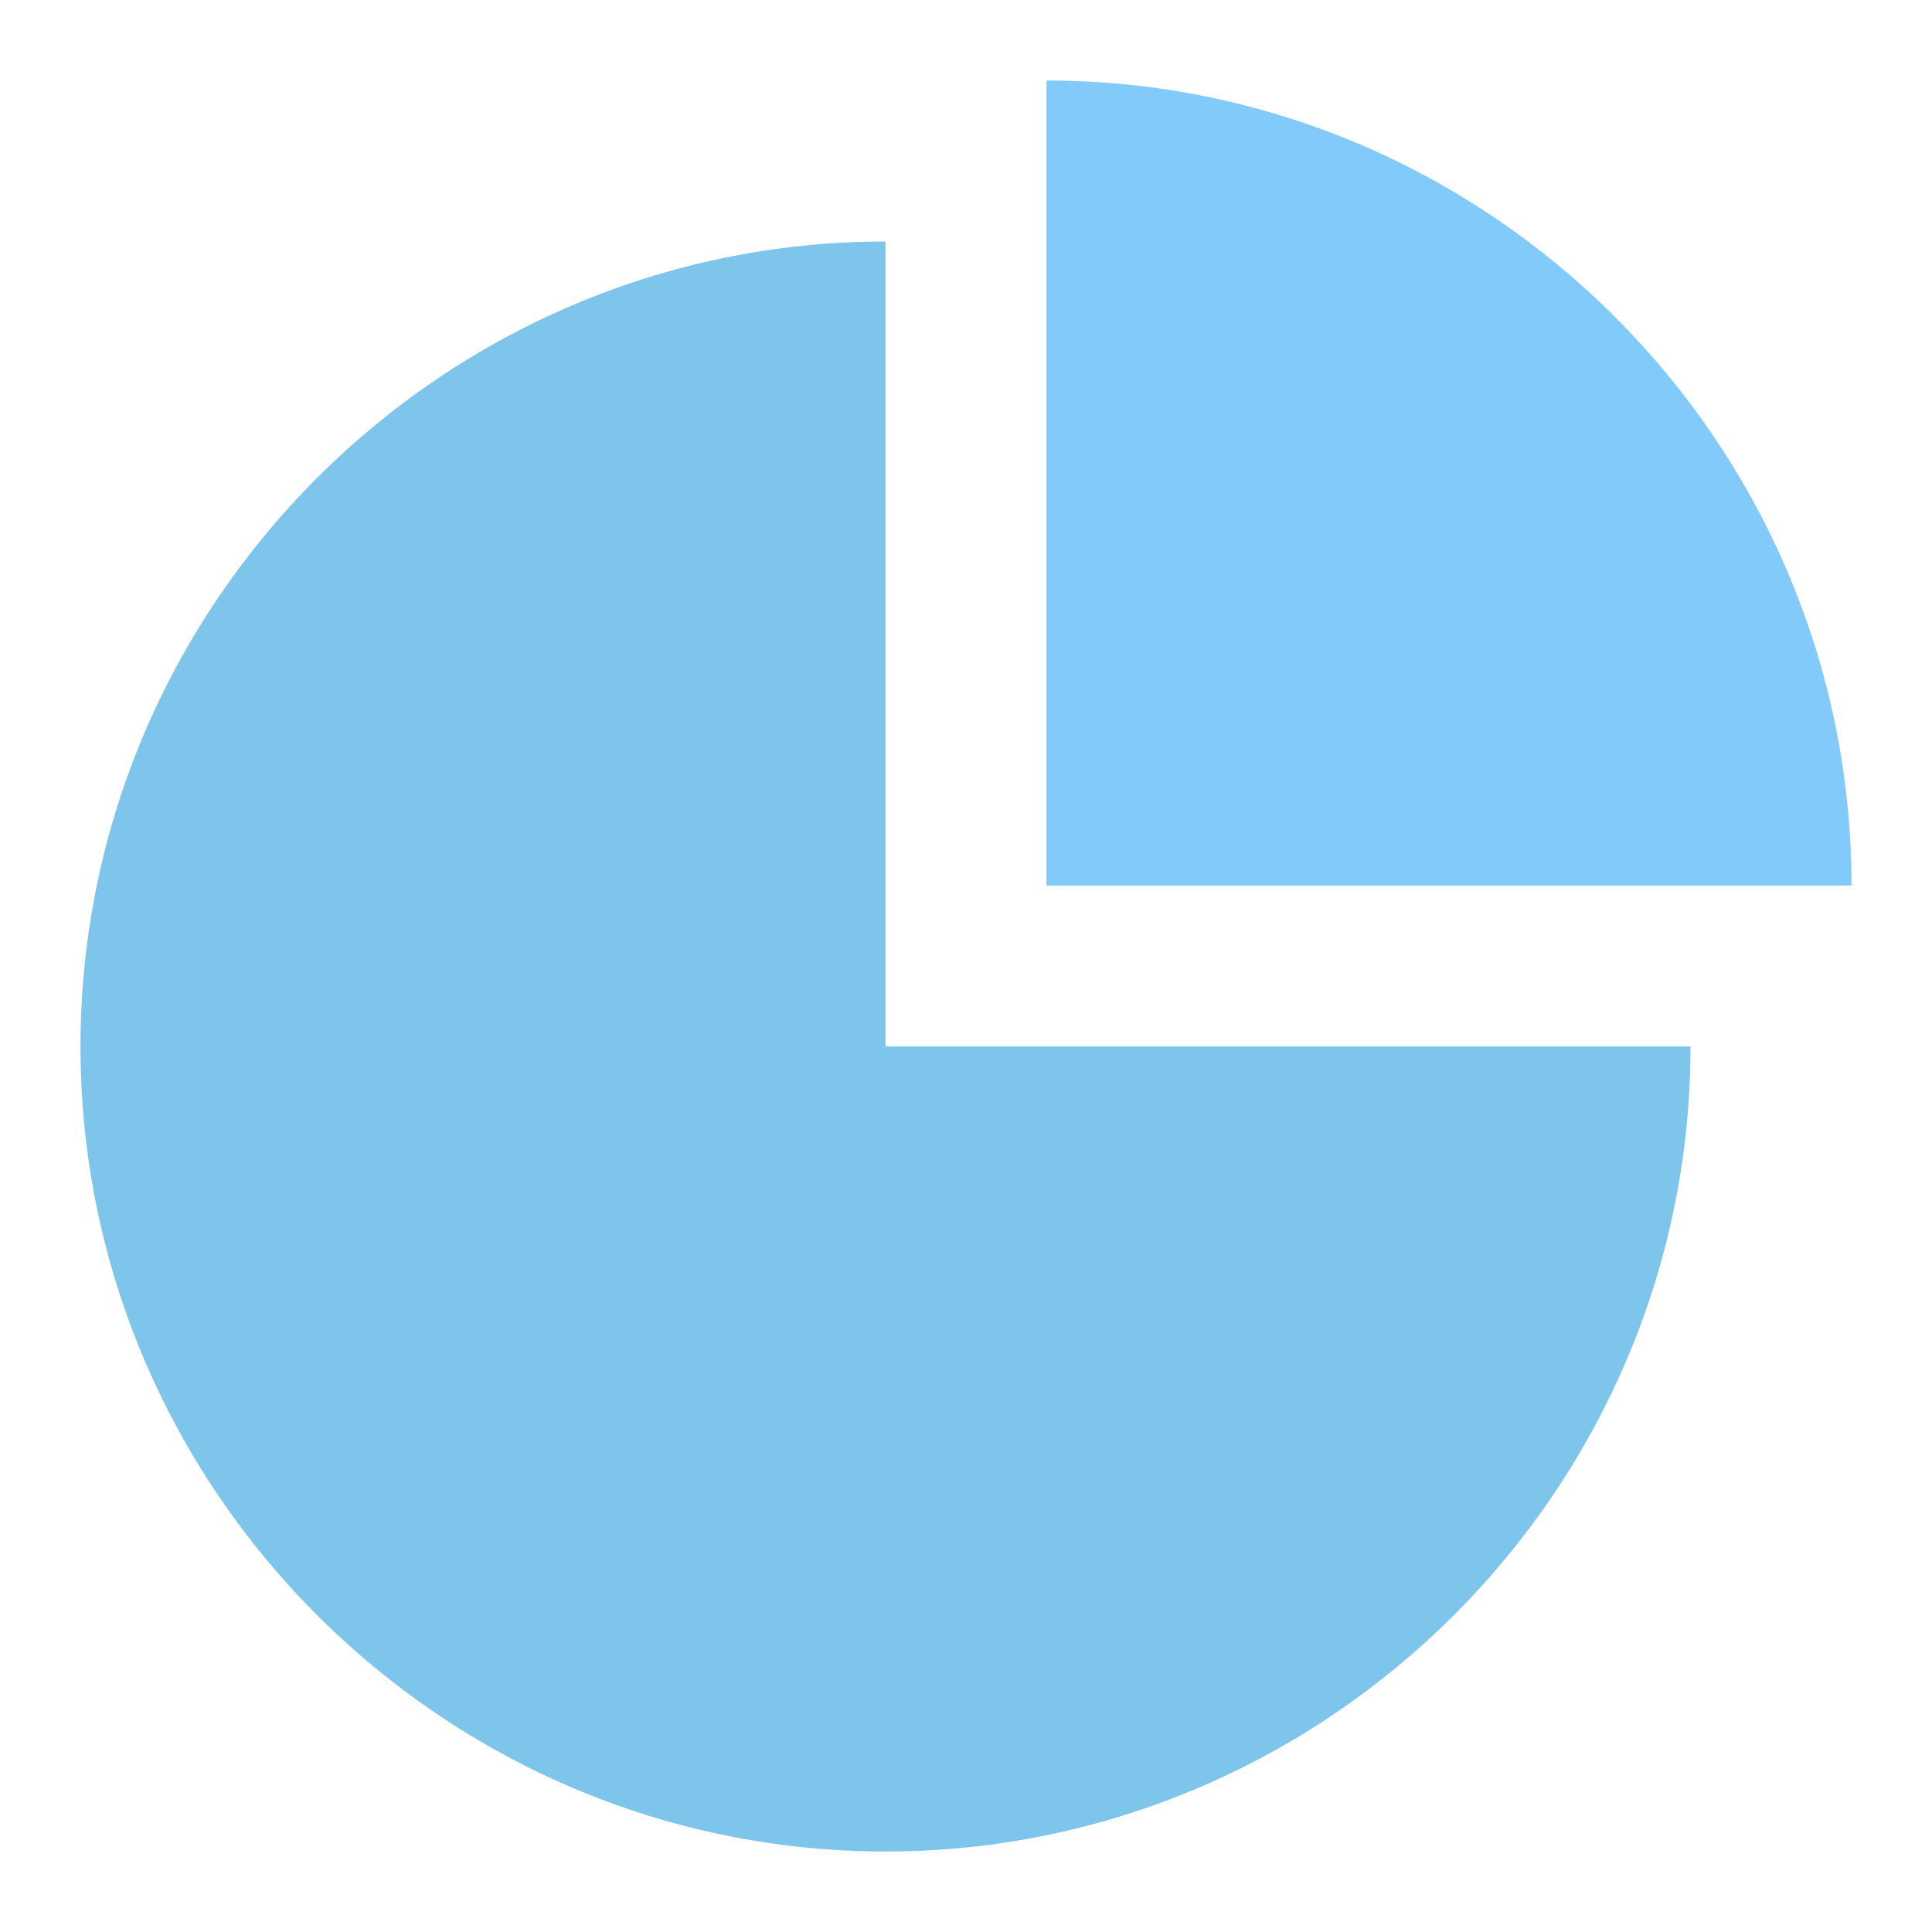 <?xml version="1.0" standalone="no"?><!DOCTYPE svg PUBLIC "-//W3C//DTD SVG 1.1//EN" "http://www.w3.org/Graphics/SVG/1.1/DTD/svg11.dtd"><svg t="1713439797426" class="icon" viewBox="0 0 1024 1024" version="1.1" xmlns="http://www.w3.org/2000/svg" p-id="6918" data-spm-anchor-id="a313x.search_index.0.i5.429b3a81WyIlAh" xmlns:xlink="http://www.w3.org/1999/xlink" width="64" height="64"><path d="M469.333 128C234.667 128 42.667 320 42.667 554.667s192 426.667 426.667 426.667 426.667-192 426.667-426.667H469.333V128z" fill="#7dc5eb" p-id="6919" data-spm-anchor-id="a313x.search_index.0.i3.429b3a81WyIlAh" class=""></path><path d="M554.667 42.667v426.667h426.667c0-234.667-192-426.667-426.667-426.667z" fill="#81CAF9" p-id="6920" data-spm-anchor-id="a313x.search_index.0.i0.429b3a81WyIlAh" class=""></path></svg>